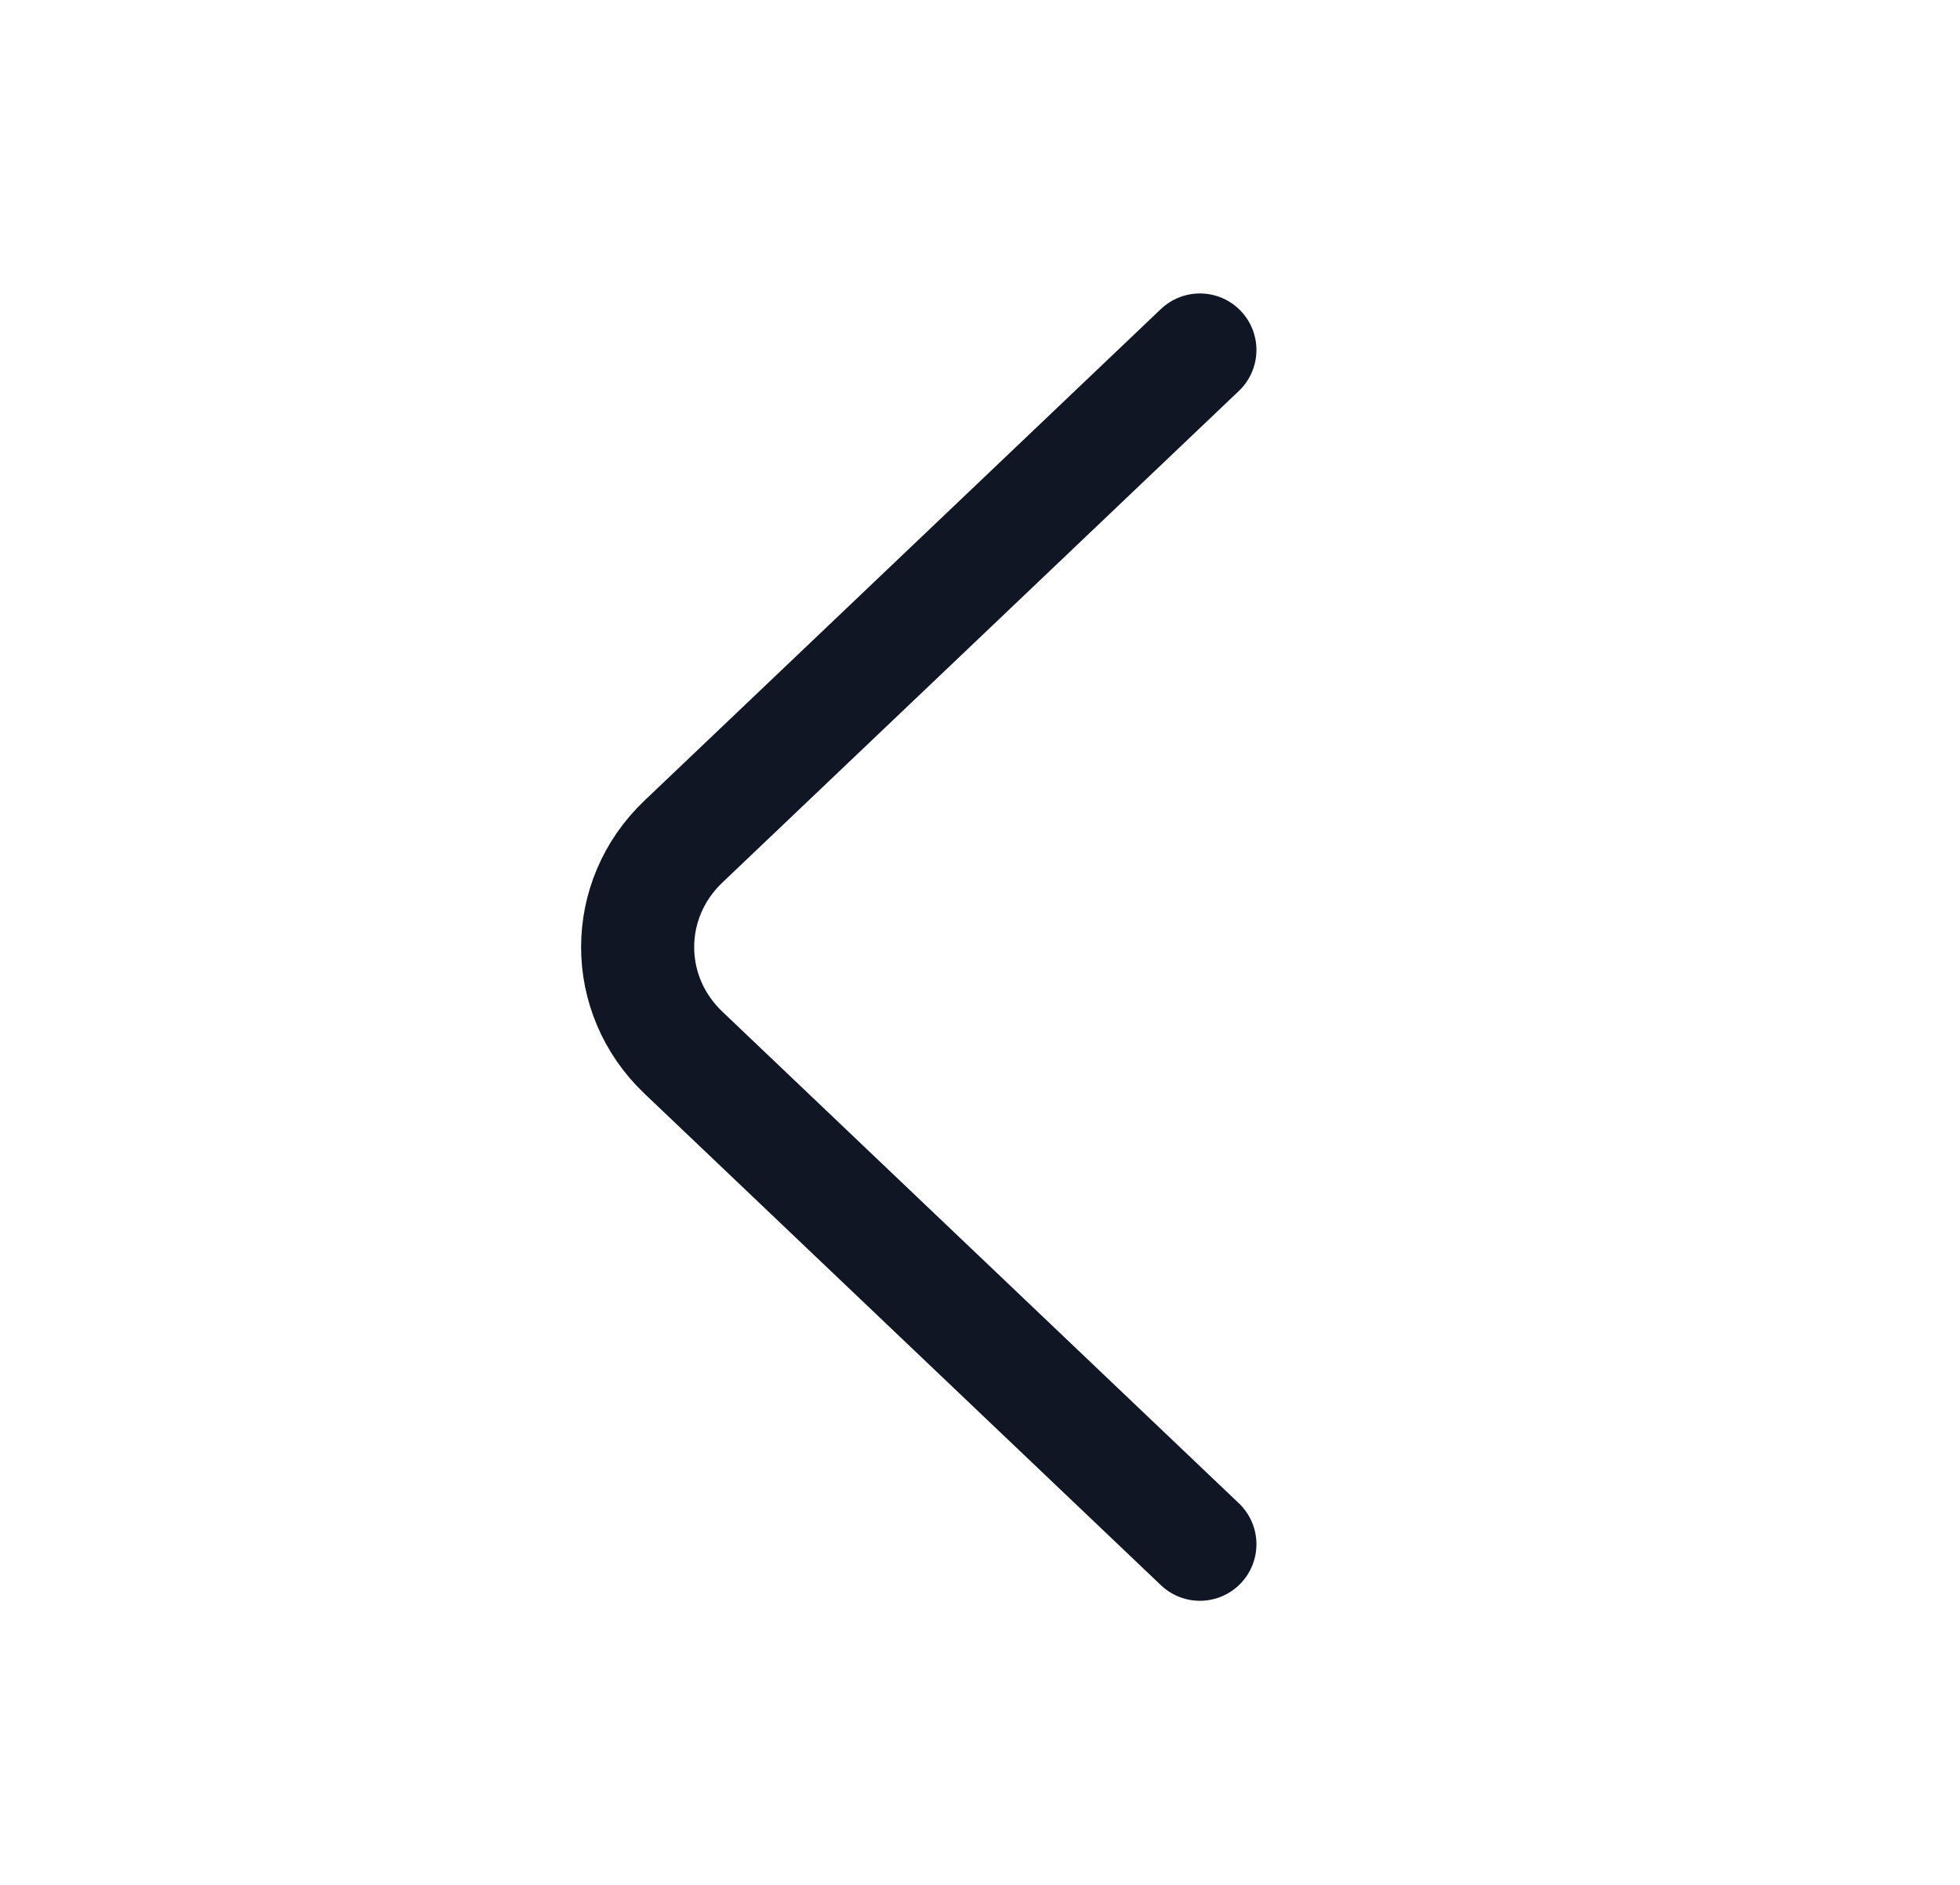 <svg width="26" height="25" viewBox="0 0 26 25" fill="none" xmlns="http://www.w3.org/2000/svg">
<path d="M15.917 20.482L9.066 13.962C8.256 13.192 8.256 11.932 9.066 11.162L15.917 4.642" stroke="#101623" stroke-width="1.5" stroke-miterlimit="10" stroke-linecap="round" stroke-linejoin="round"/>
</svg>
